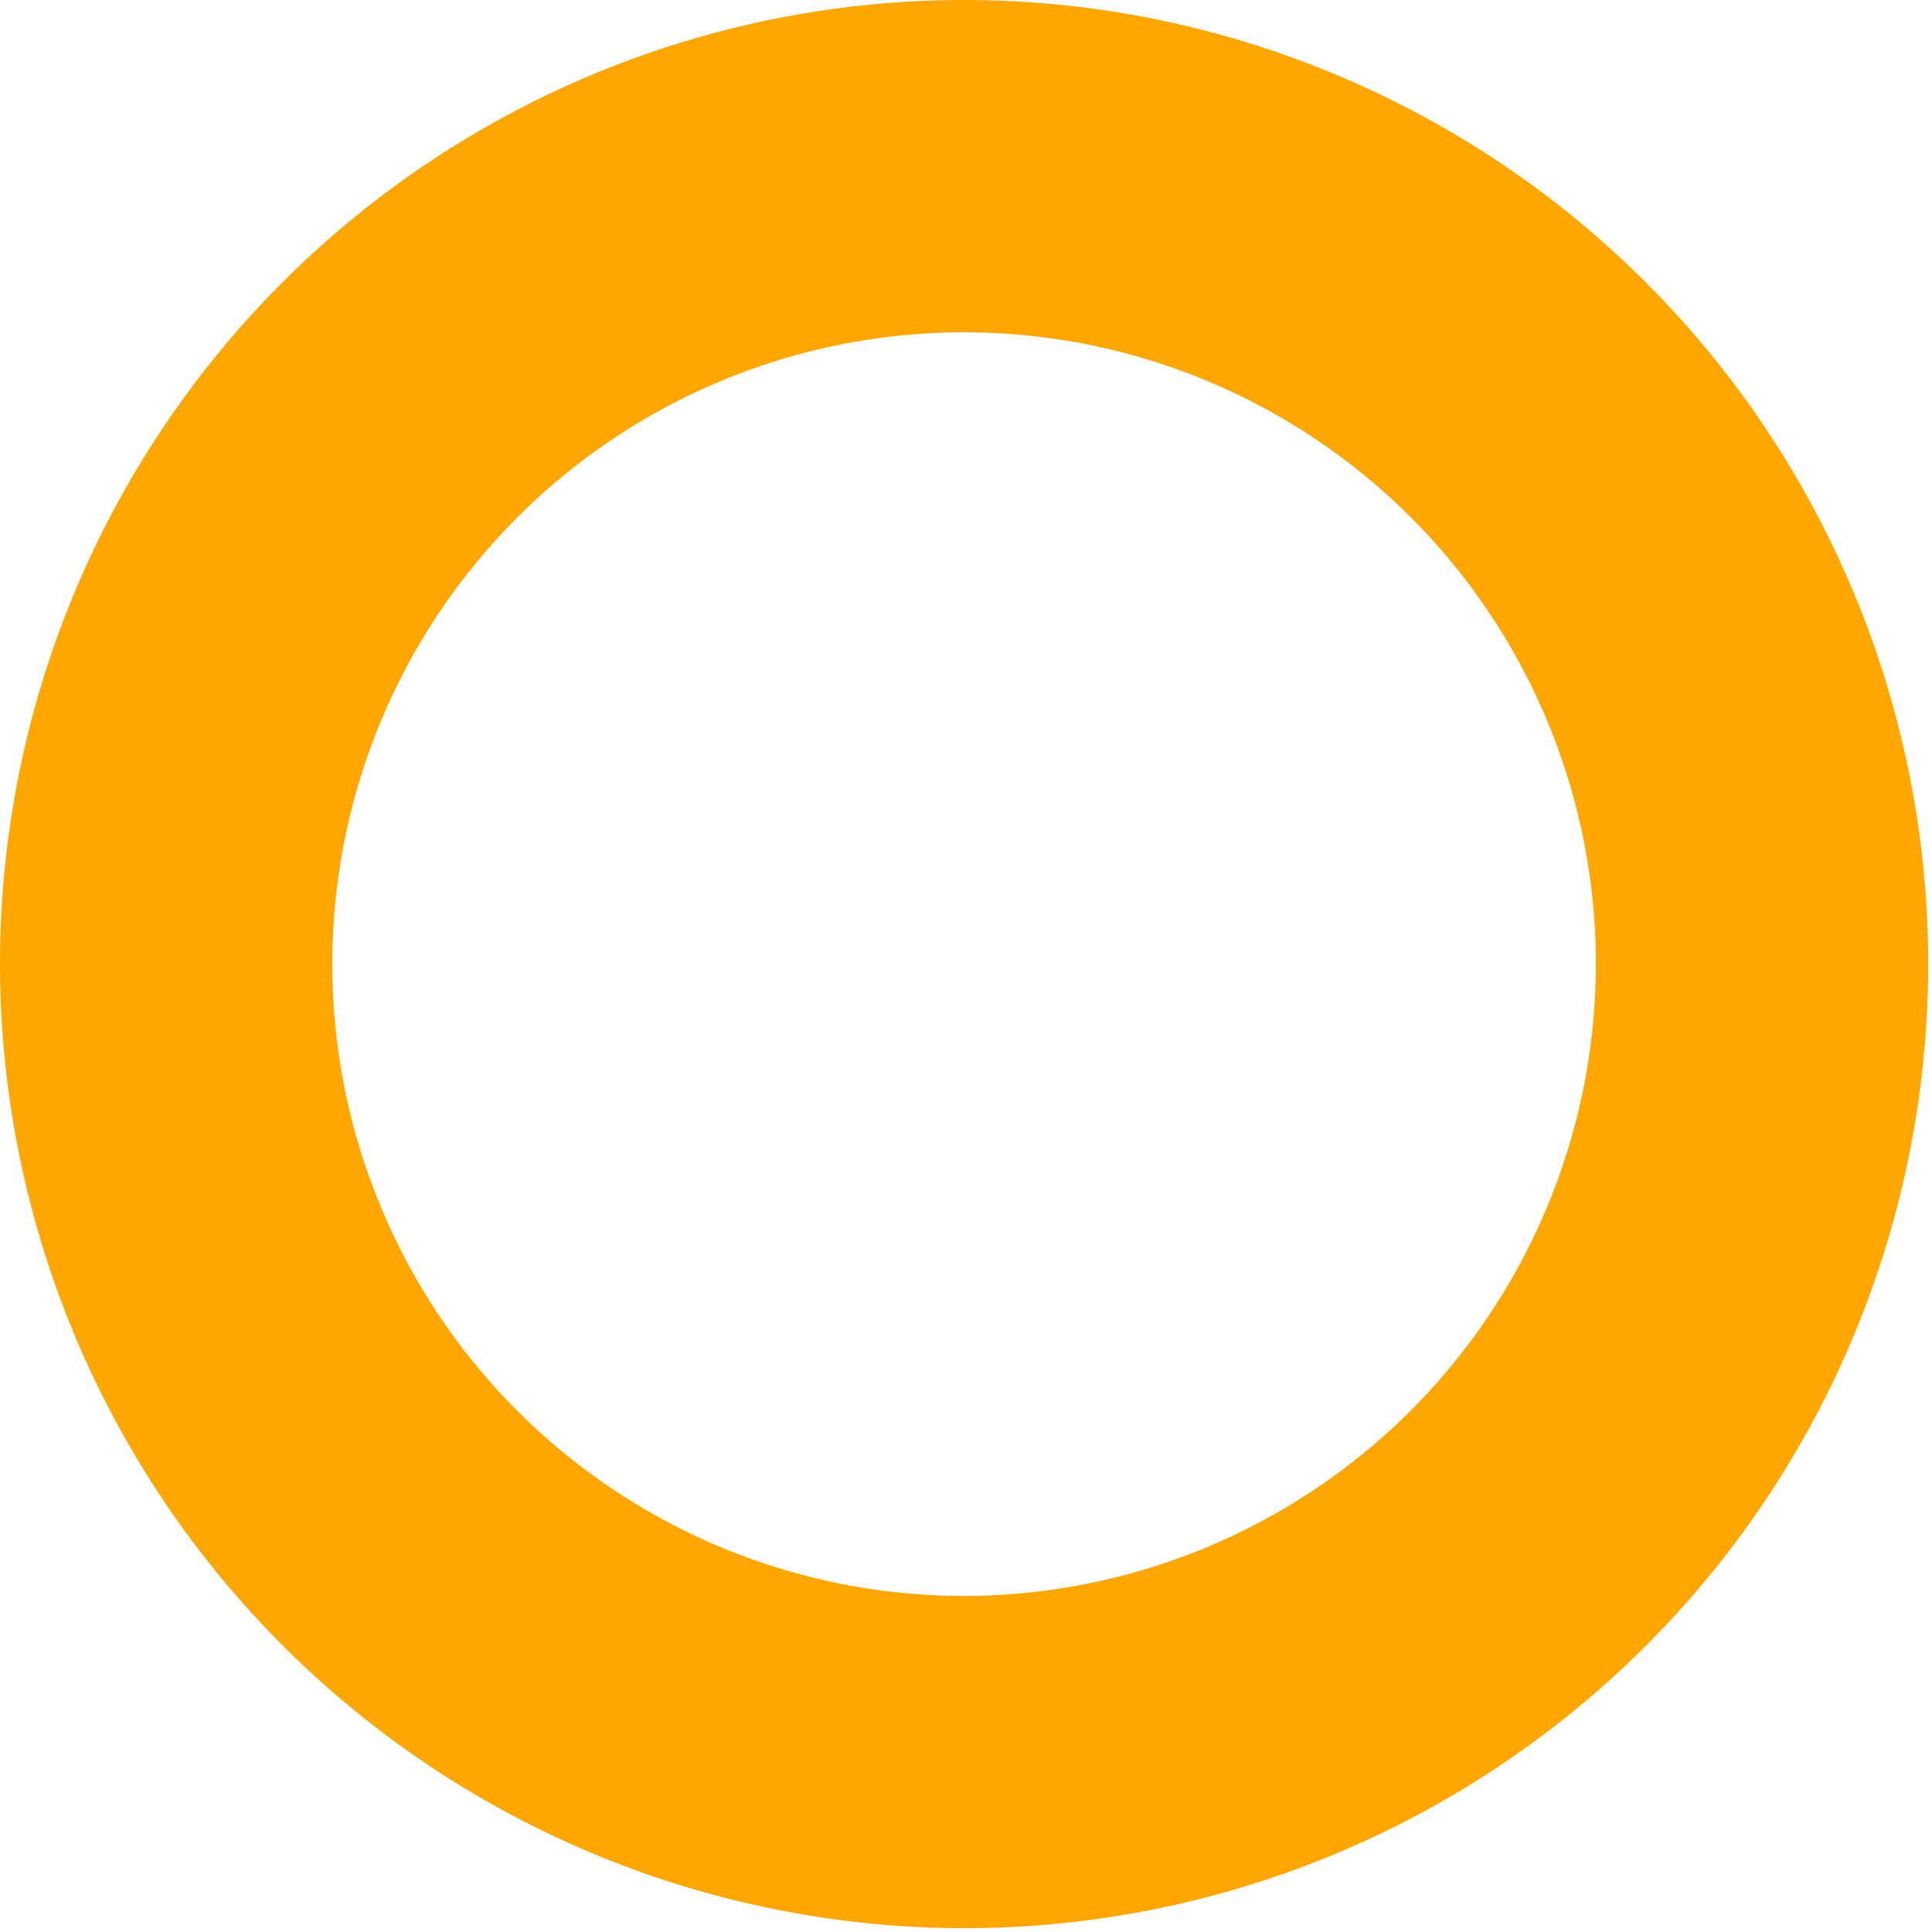 <svg width="66" height="66" viewBox="0 0 66 66" fill="none" xmlns="http://www.w3.org/2000/svg">
<path d="M0.005 33.496C-0.106 26.983 1.717 20.583 5.243 15.106C8.769 9.629 13.841 5.321 19.816 2.726C25.79 0.131 32.401 -0.634 38.81 0.528C45.219 1.69 51.141 4.727 55.824 9.254C60.508 13.781 63.744 19.595 65.124 25.962C66.503 32.328 65.963 38.96 63.573 45.02C61.183 51.08 57.05 56.295 51.696 60.005C46.342 63.716 40.008 65.755 33.495 65.866C24.765 66.005 16.335 62.675 10.057 56.606C3.778 50.538 0.163 42.227 0.005 33.496ZM54.516 32.569C54.443 28.301 53.107 24.15 50.675 20.641C48.243 17.133 44.826 14.424 40.855 12.857C36.884 11.291 32.537 10.938 28.365 11.841C24.193 12.745 20.383 14.866 17.416 17.936C14.449 21.005 12.459 24.885 11.697 29.086C10.936 33.286 11.437 37.618 13.138 41.534C14.838 45.45 17.662 48.773 21.251 51.084C24.84 53.395 29.034 54.59 33.302 54.517C39.024 54.413 44.47 52.044 48.447 47.929C52.424 43.815 54.607 38.291 54.516 32.569Z" fill="#FFA600"/>
</svg>

